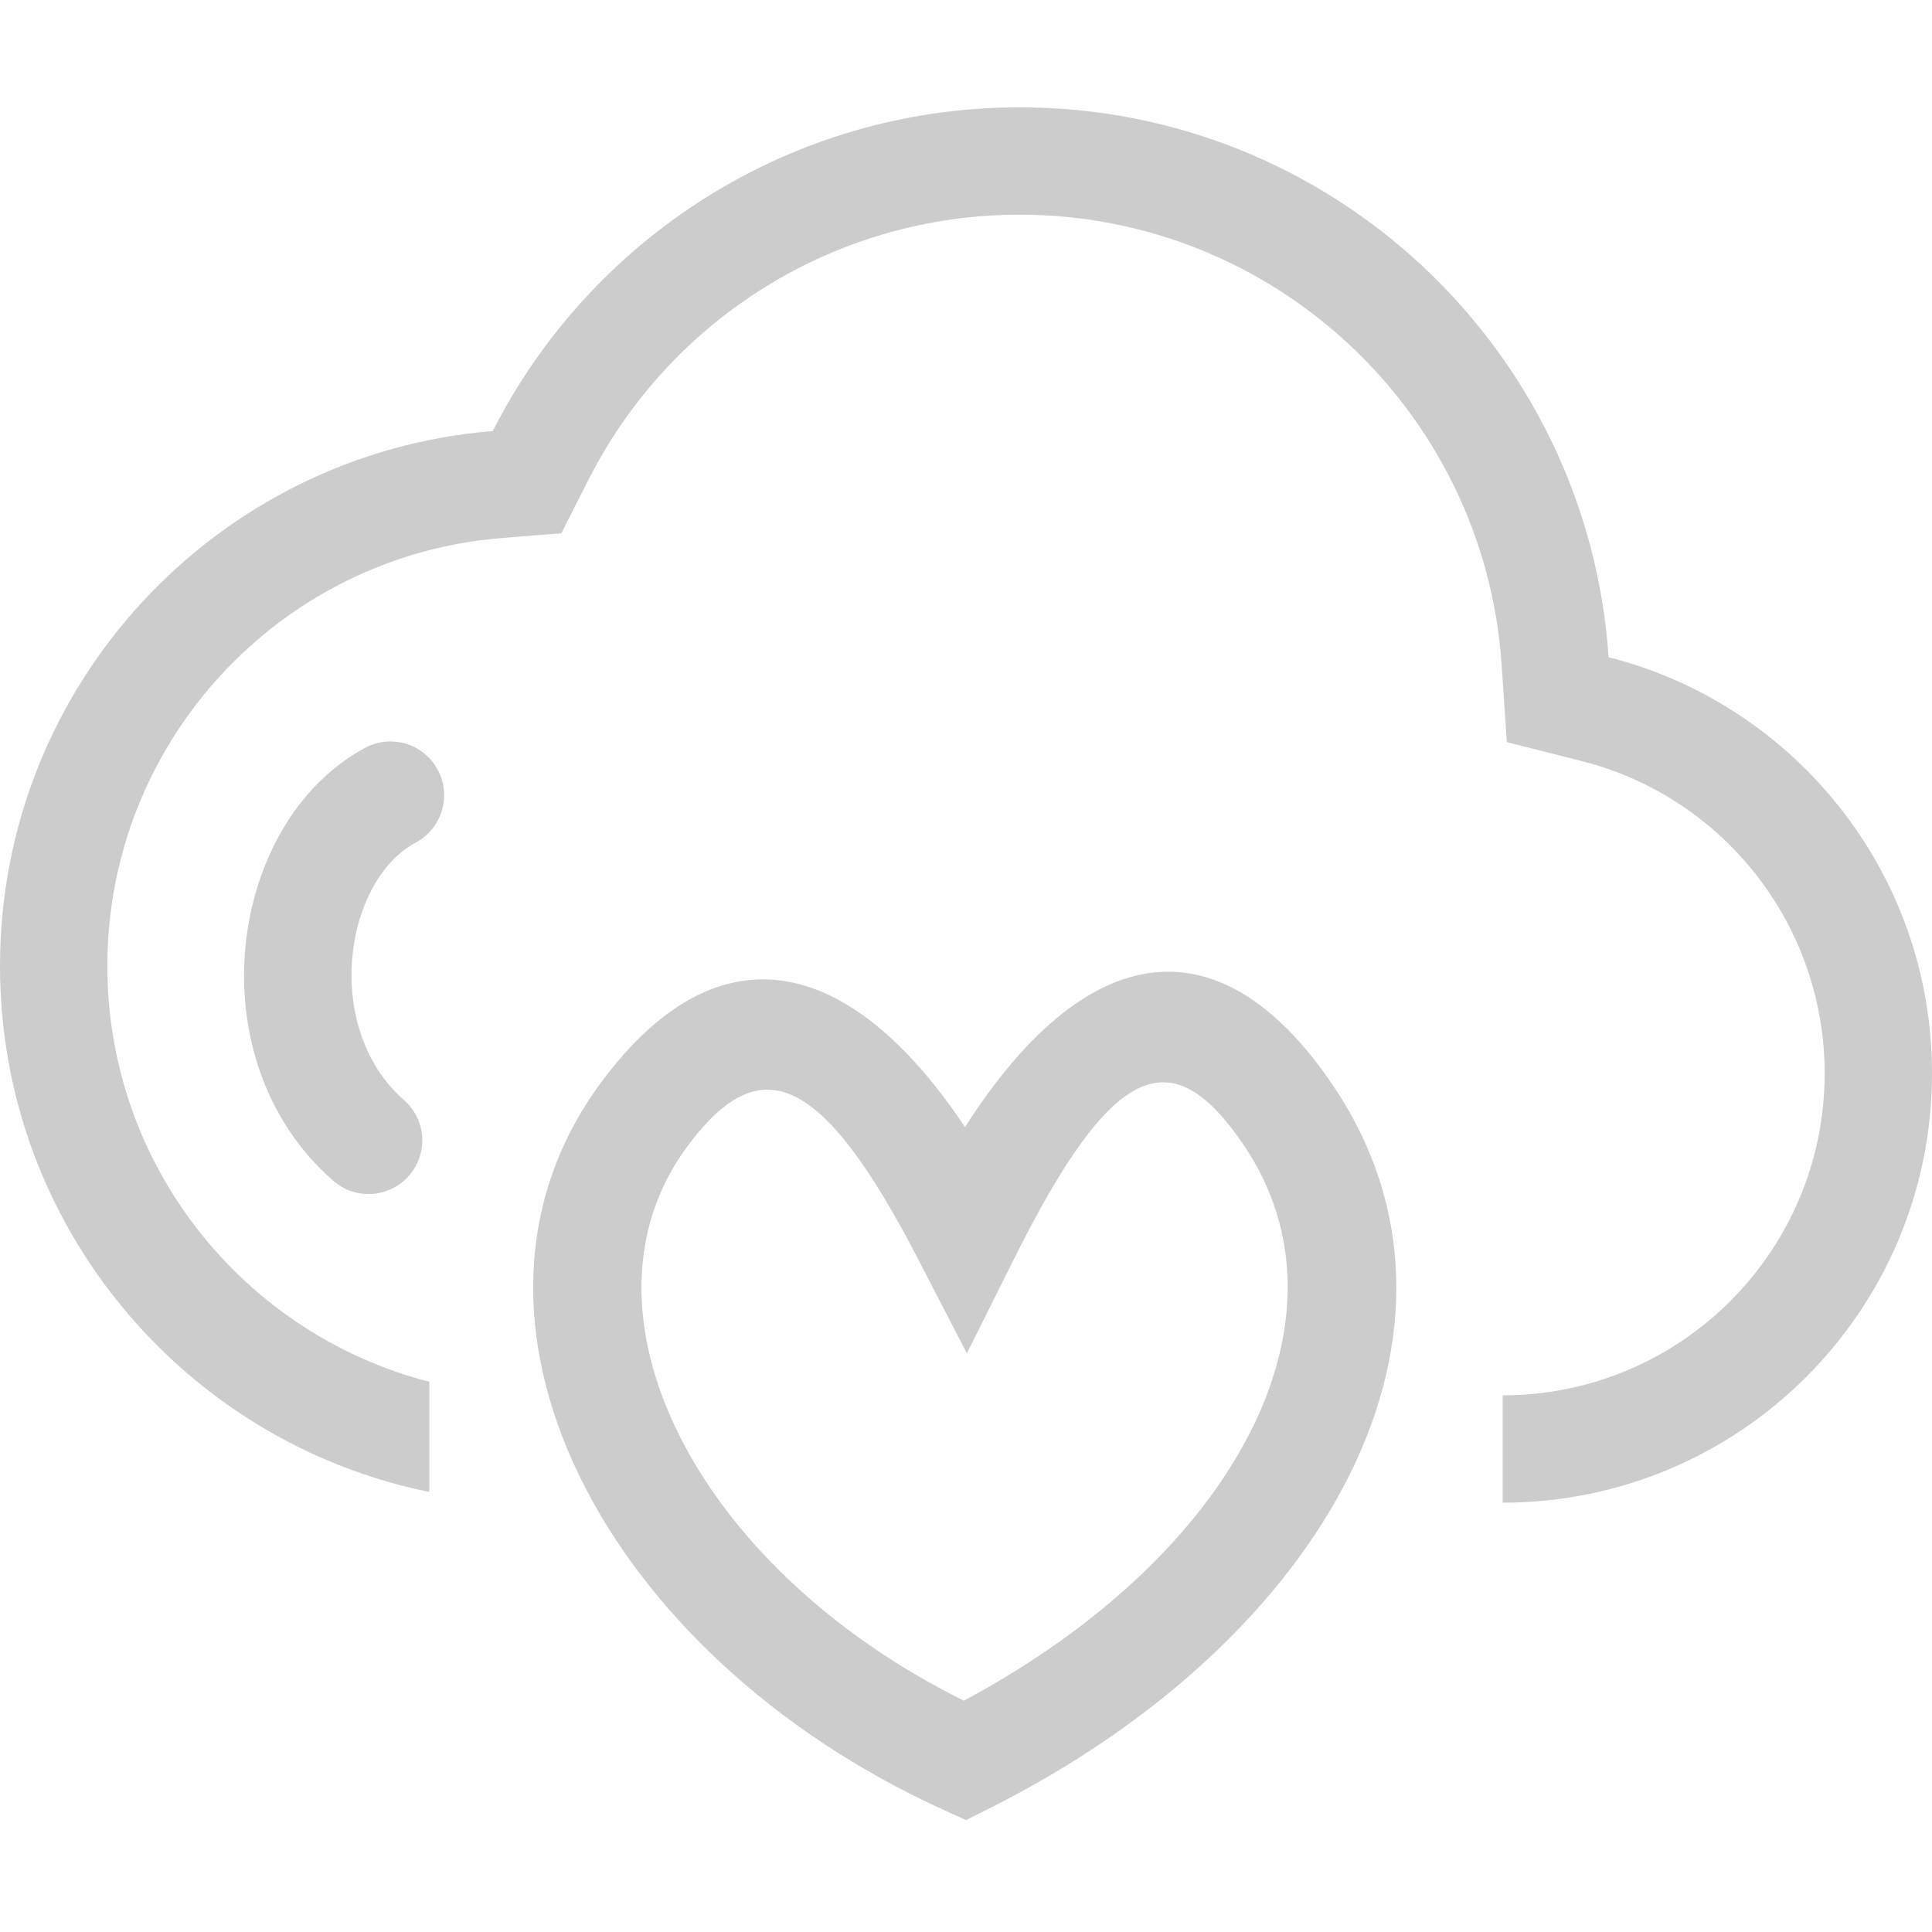 <?xml version="1.0" encoding="UTF-8"?>
<svg width="18px" height="18px" viewBox="0 0 18 18" version="1.1" xmlns="http://www.w3.org/2000/svg" xmlns:xlink="http://www.w3.org/1999/xlink">
    <!-- Generator: Sketch 52.2 (67145) - http://www.bohemiancoding.com/sketch -->
    <title>cloud-service</title>
    <desc>Created with Sketch.</desc>
    <g id="Page-1" stroke="none" stroke-width="1" fill="none" fill-rule="evenodd">
        <g id="cloud-service" transform="translate(0, 0)">
            <rect id="Rectangle" fill="#D8D8D8" opacity="0.01" x="0" y="0" width="18" height="18"></rect>
            <path d="M4,13.9 C1.718,13.437 0,11.419 0,9 C0,6.376 2.021,4.224 4.591,4.016 C5.499,2.227 7.356,1 9.5,1 C12.411,1 14.793,3.261 14.987,6.123 C16.719,6.562 18,8.132 18,10 C18,12.209 16.209,14 14,14 L14,13 C15.657,13 17,11.657 17,10 C17,8.62 16.059,7.427 14.741,7.092 L14.039,6.914 L13.99,6.19 C13.83,3.839 11.87,2 9.5,2 C7.786,2 6.245,2.966 5.483,4.469 L5.23,4.968 L4.672,5.013 C2.605,5.18 1,6.913 1,9 C1,10.864 2.275,12.43 4,12.874 L4,13.9 Z M3.401,6.968 C3.644,6.837 3.948,6.928 4.078,7.172 C4.209,7.415 4.118,7.718 3.875,7.849 C3.197,8.213 3.006,9.587 3.763,10.248 C3.971,10.429 3.992,10.745 3.811,10.953 C3.629,11.161 3.313,11.183 3.105,11.001 C1.811,9.872 2.119,7.657 3.401,6.968 Z M11.586,10.666 C10.918,9.681 10.365,9.888 9.448,11.728 L9.008,12.609 L8.556,11.735 C7.65,9.983 7.077,9.77 6.402,10.683 C5.277,12.205 6.465,14.598 8.98,15.845 C11.521,14.486 12.678,12.274 11.586,10.666 Z M12.414,10.105 C13.954,12.374 12.372,15.269 9.214,16.85 L9,16.957 L8.782,16.858 C5.616,15.414 3.985,12.271 5.598,10.088 C6.67,8.637 7.899,8.866 8.991,10.501 C10.098,8.768 11.348,8.535 12.414,10.105 Z" id="Oval-3" fill="#CCCCCC" fill-rule="nonzero"></path>
        </g>
    </g>
</svg>